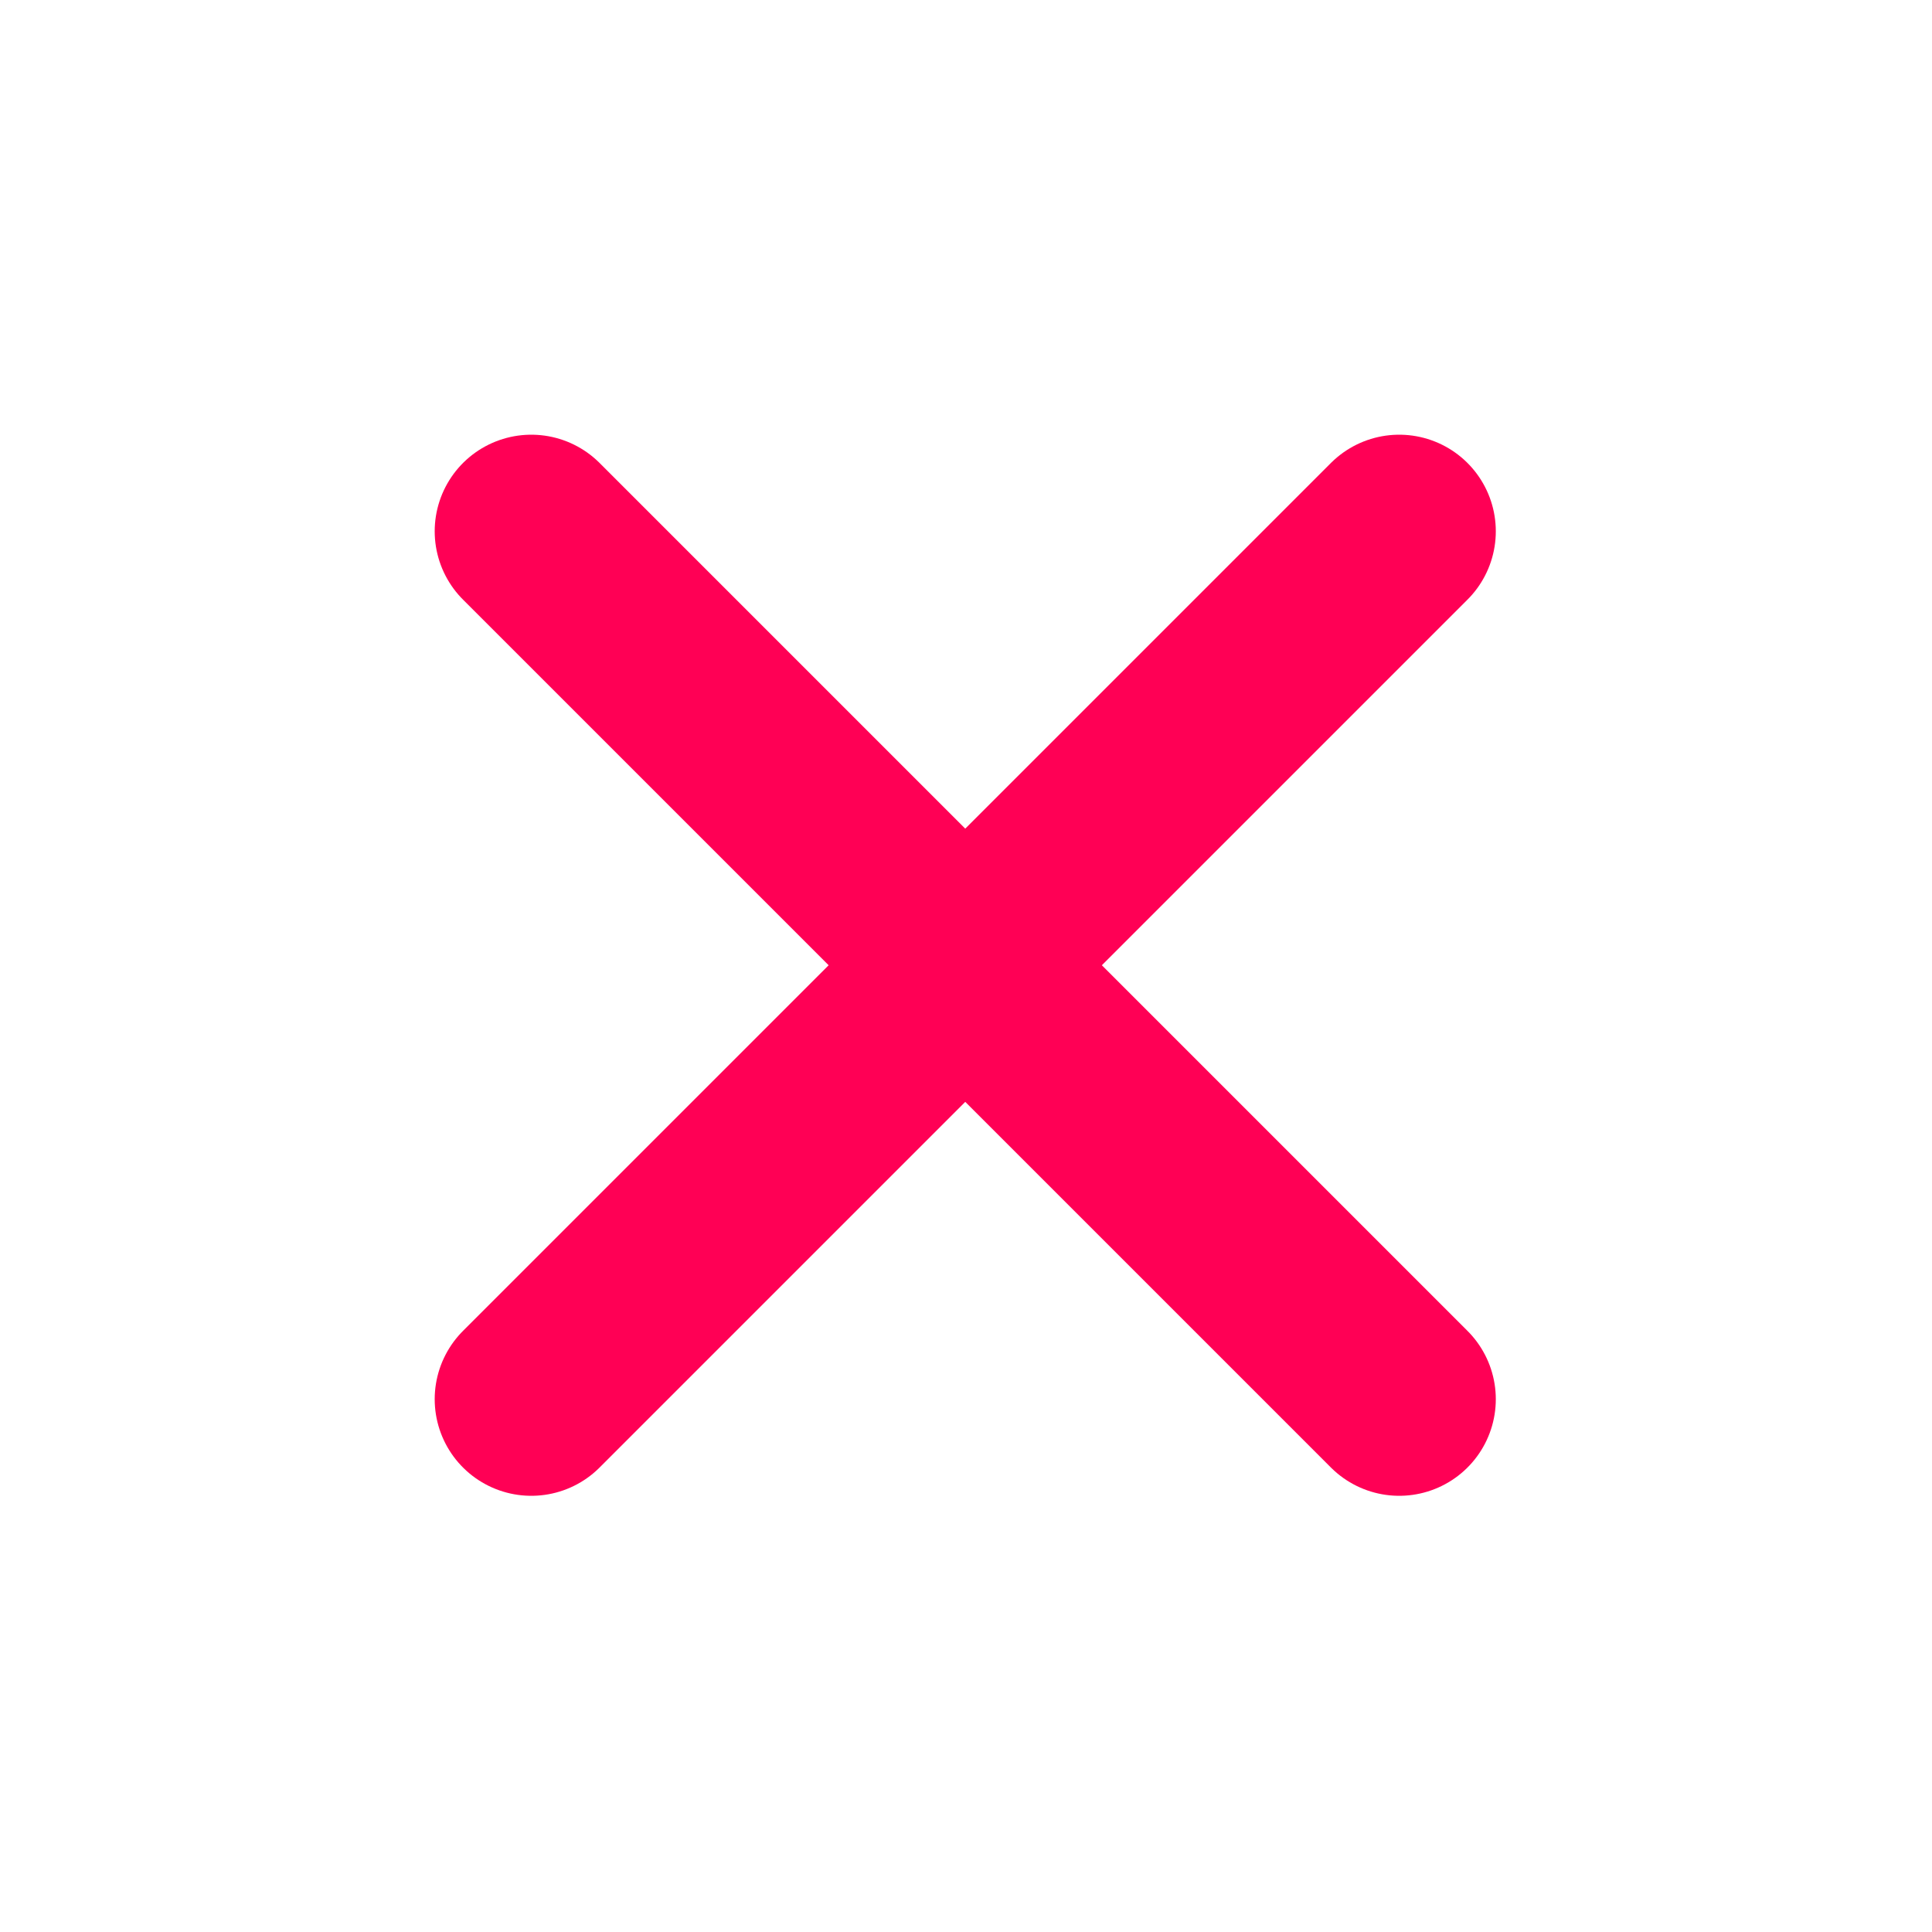 <?xml version="1.0" encoding="UTF-8"?>
<svg width="40px" height="40px" viewBox="0 0 40 40" version="1.1" xmlns="http://www.w3.org/2000/svg" xmlns:xlink="http://www.w3.org/1999/xlink">
    <!-- Generator: Sketch 55.2 (78181) - https://sketchapp.com -->
    <title>icon-close</title>
    <desc>Created with Sketch.</desc>
    <g id="Page-1" stroke="none" stroke-width="1" fill="none" fill-rule="evenodd" stroke-linecap="round">
        <g id="Artboard" transform="translate(-41, -1)" stroke="#FF0055" stroke-width="4">
            <g id="Group" transform="translate(41, 1)">
                <g id="Group-2" transform="translate(11, 11)">
                    <path d="M17.969,-8.8817842e-15 L-8.8817842e-15,17.969" id="2"></path>
                    <path d="M-8.8817842e-15,-8.8817842e-15 L17.969,17.969" id="1"></path>
                </g>
            </g>
        </g>
    </g>
</svg>